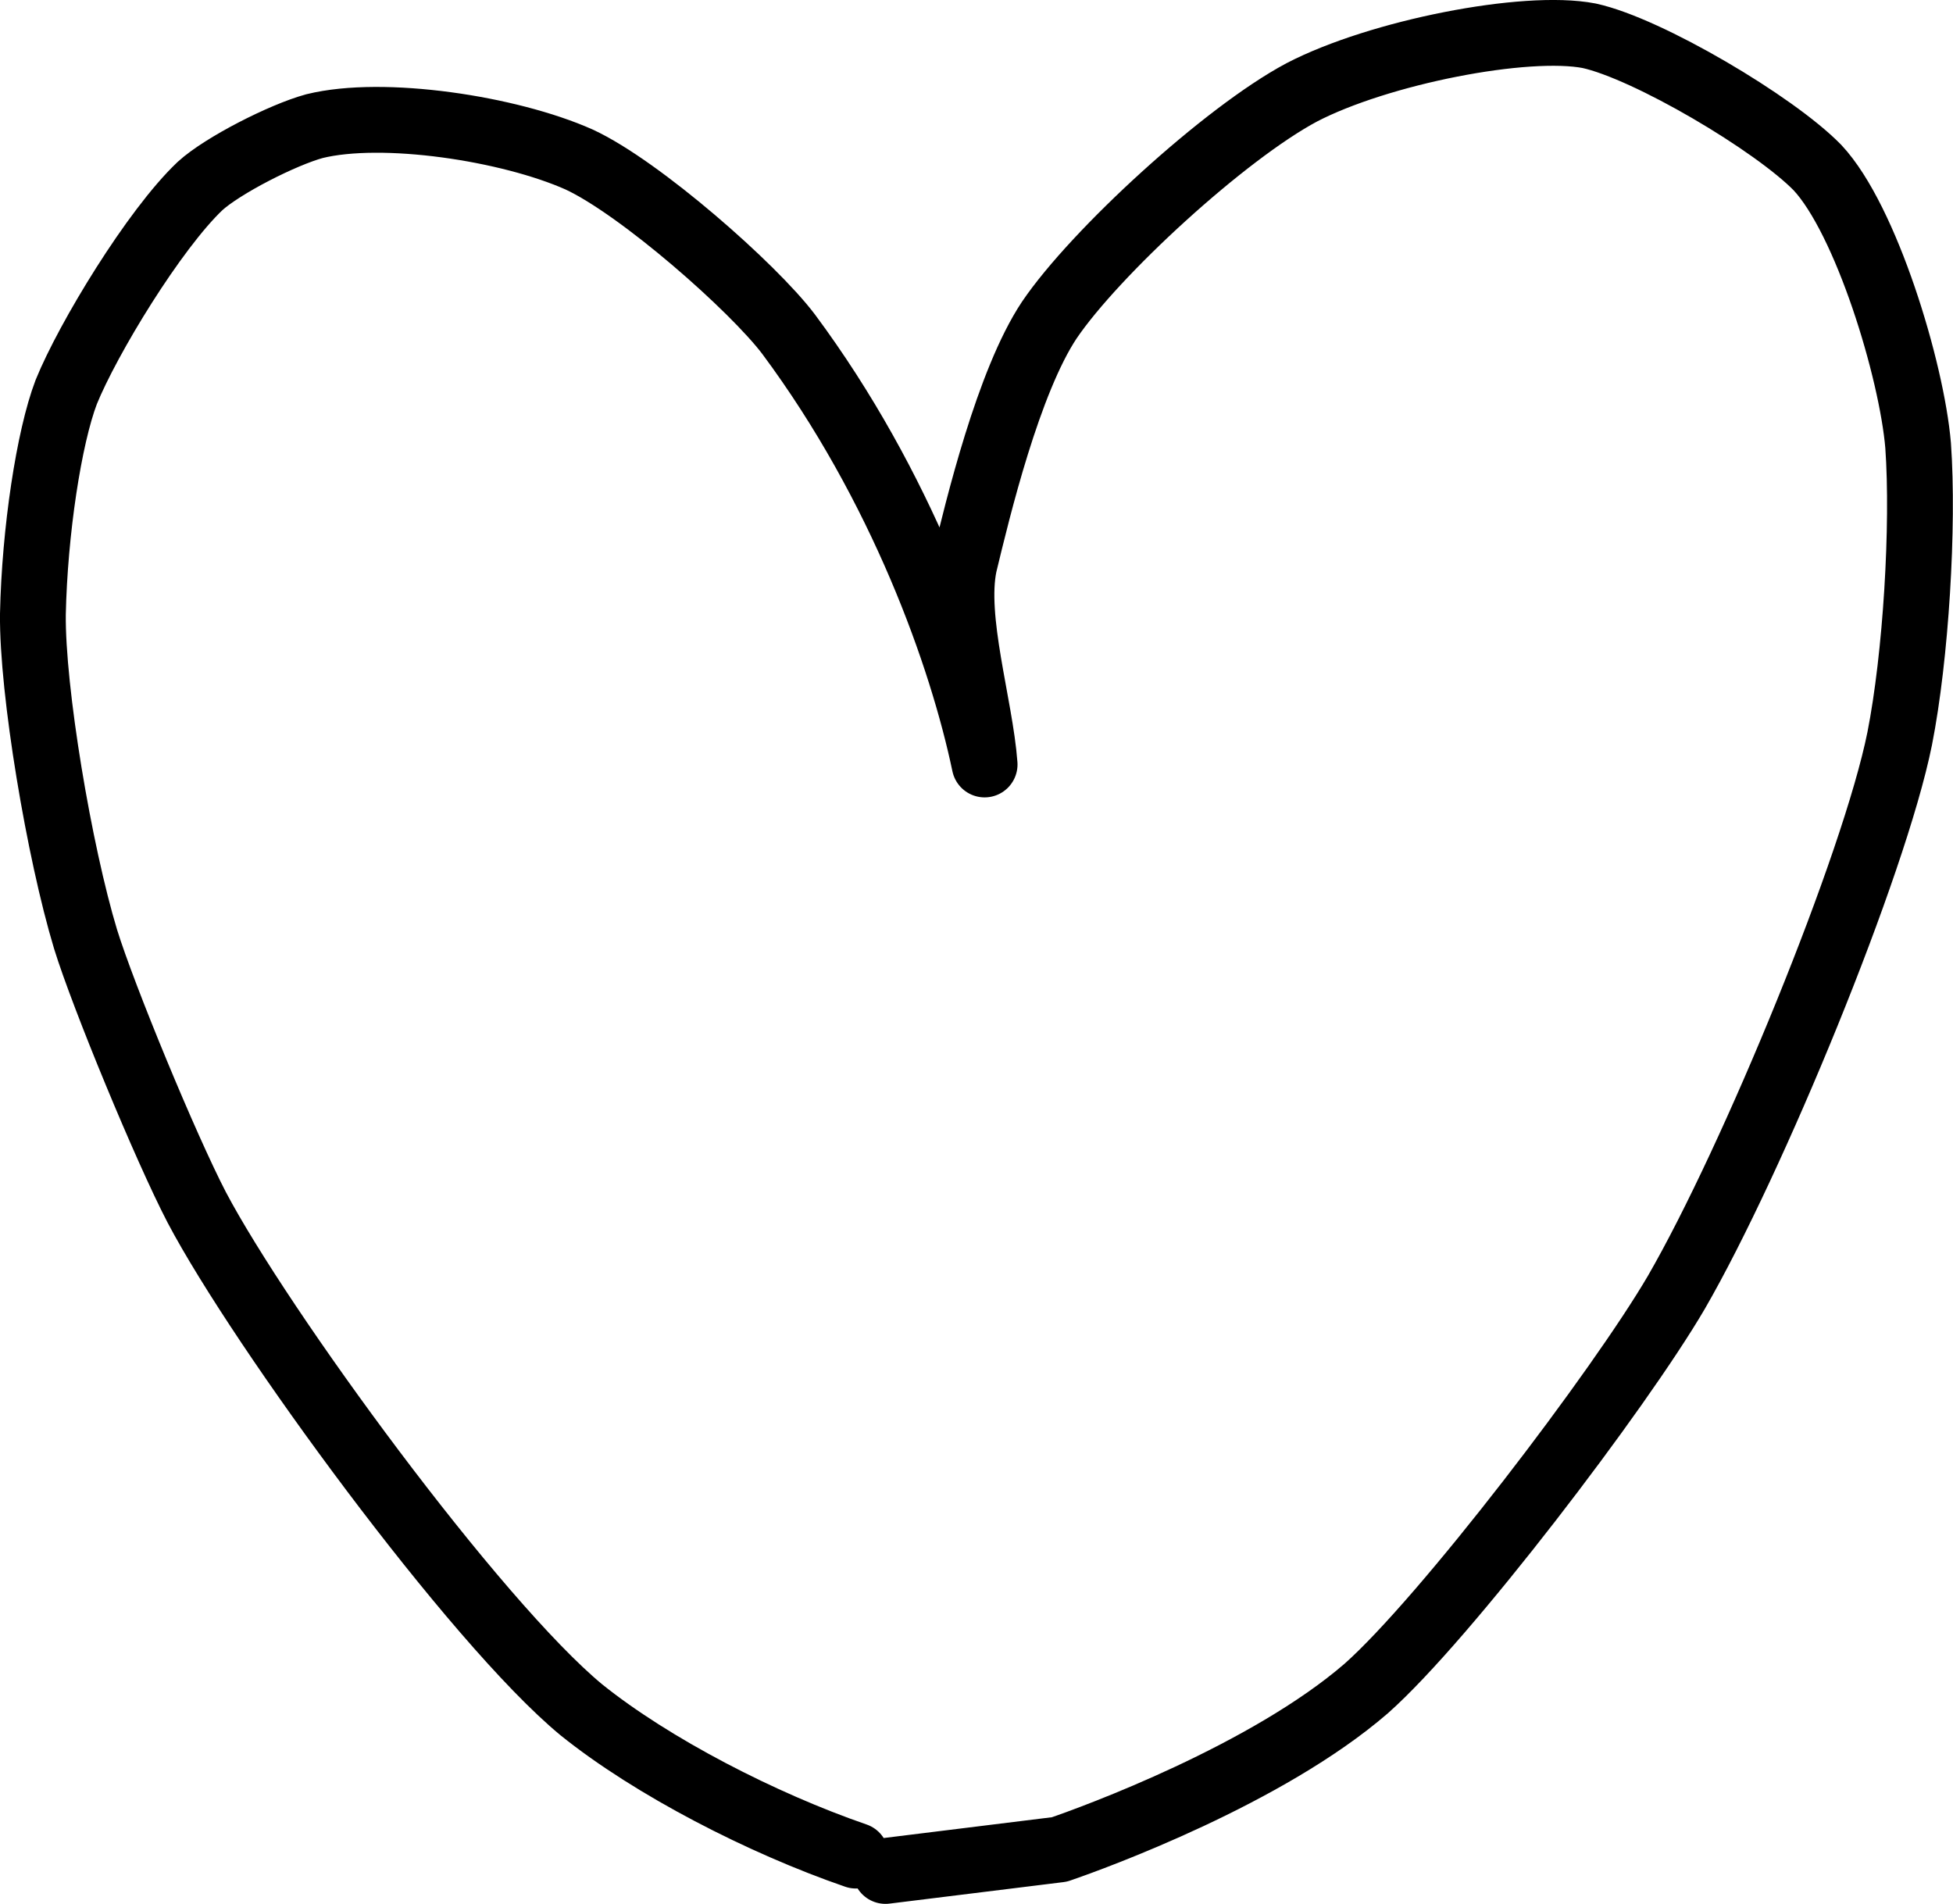 <?xml version="1.0" encoding="utf-8"?>
<!-- Generator: Adobe Illustrator 26.2.1, SVG Export Plug-In . SVG Version: 6.00 Build 0)  -->
<svg version="1.1" id="圖層_1" xmlns="http://www.w3.org/2000/svg" xmlns:xlink="http://www.w3.org/1999/xlink" x="0px" y="0px"
	 viewBox="0 0 89.04 86.79" style="enable-background:new 0 0 89.04 86.79;" xml:space="preserve">
<style type="text/css">
	.st0{fill:none;stroke:#000000;stroke-width:3;stroke-linecap:round;stroke-linejoin:round;}
</style>
<g id="圖層_1_00000182518067932123509770000012138701299007410362_" transform="translate(0.00, 28.00)">
	<path class="st0" d="M39.02,56.59c-4.27-1.47-9.29-4.05-12.52-6.65c-4.86-4.02-14.62-17.38-17.53-22.9
		c-1.42-2.73-4.26-9.61-5.07-12.23C2.7,10.84,1.46,3.47,1.5-0.01c0.08-3.76,0.73-8.05,1.52-10.12c0.99-2.44,4.01-7.41,6.1-9.39
		c1.03-0.94,3.78-2.34,5.22-2.73c3.12-0.77,8.87,0.1,12.06,1.52c2.77,1.28,7.93,5.82,9.55,7.96c5.16,6.94,7.91,14.71,8.94,19.62
		c-0.2-2.7-1.45-6.63-0.93-9.1c0.62-2.57,2.01-8.35,3.88-11.16c2.08-3.07,8-8.51,11.51-10.38c3.52-1.83,10.2-3.14,13.1-2.58
		c2.67,0.58,8.45,4,10.41,6.01c2.22,2.37,4.3,9.23,4.59,12.67c0.26,3.66-0.1,9.61-0.84,13.36c-1.16,5.76-6.7,19.22-10.18,25.24
		c-2.6,4.45-10.57,14.9-14.14,18.06c-4.52,3.91-12.35,6.78-13.99,7.34l-7.93,0.98"/>
	<path class="st0" d="M36.16,54.48"/>
</g>
</svg>
